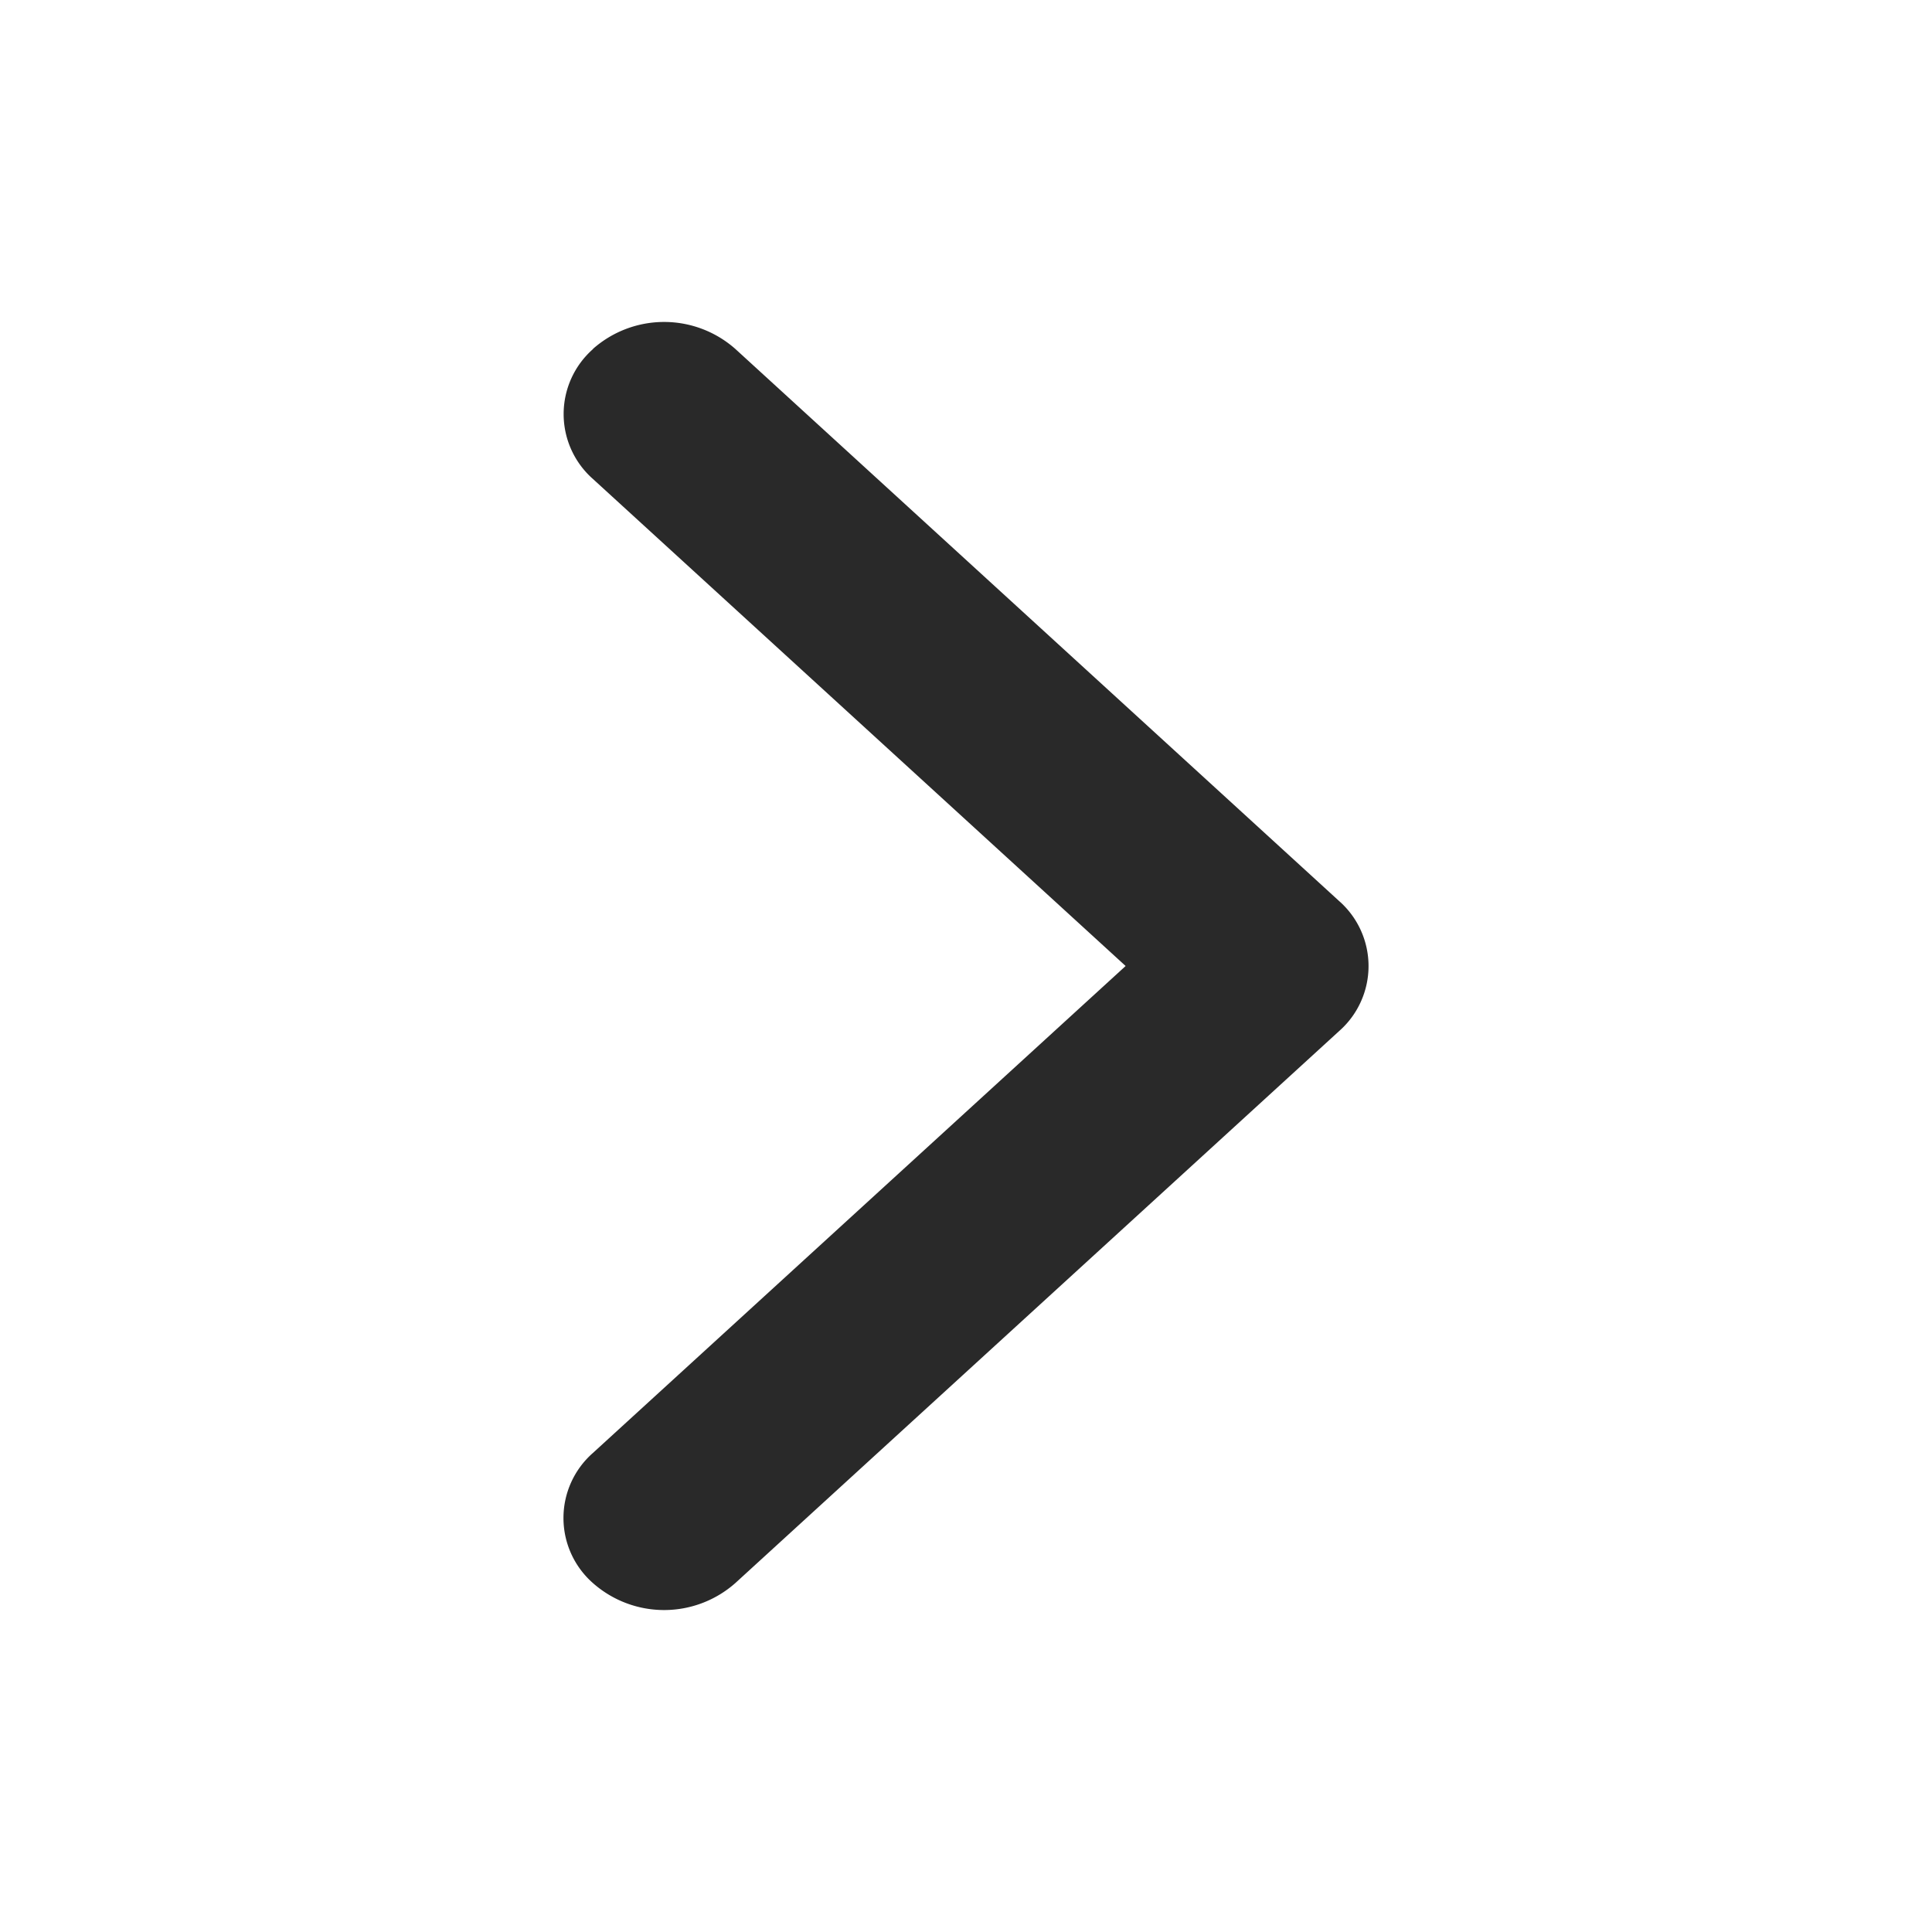 <svg width="16" height="16" viewBox="0 0 16 16" fill="none" xmlns="http://www.w3.org/2000/svg">
    <path fill-rule="evenodd" clip-rule="evenodd" d="M4.91 2.89a.89.89 0 0 1 1.18 0l5 4.572a.717.717 0 0 1 0 1.077l-5 4.571a.89.89 0 0 1-1.18 0 .717.717 0 0 1 0-1.077L9.322 8l-4.41-4.032a.717.717 0 0 1 0-1.078z" fill="#292929"/>
</svg>
